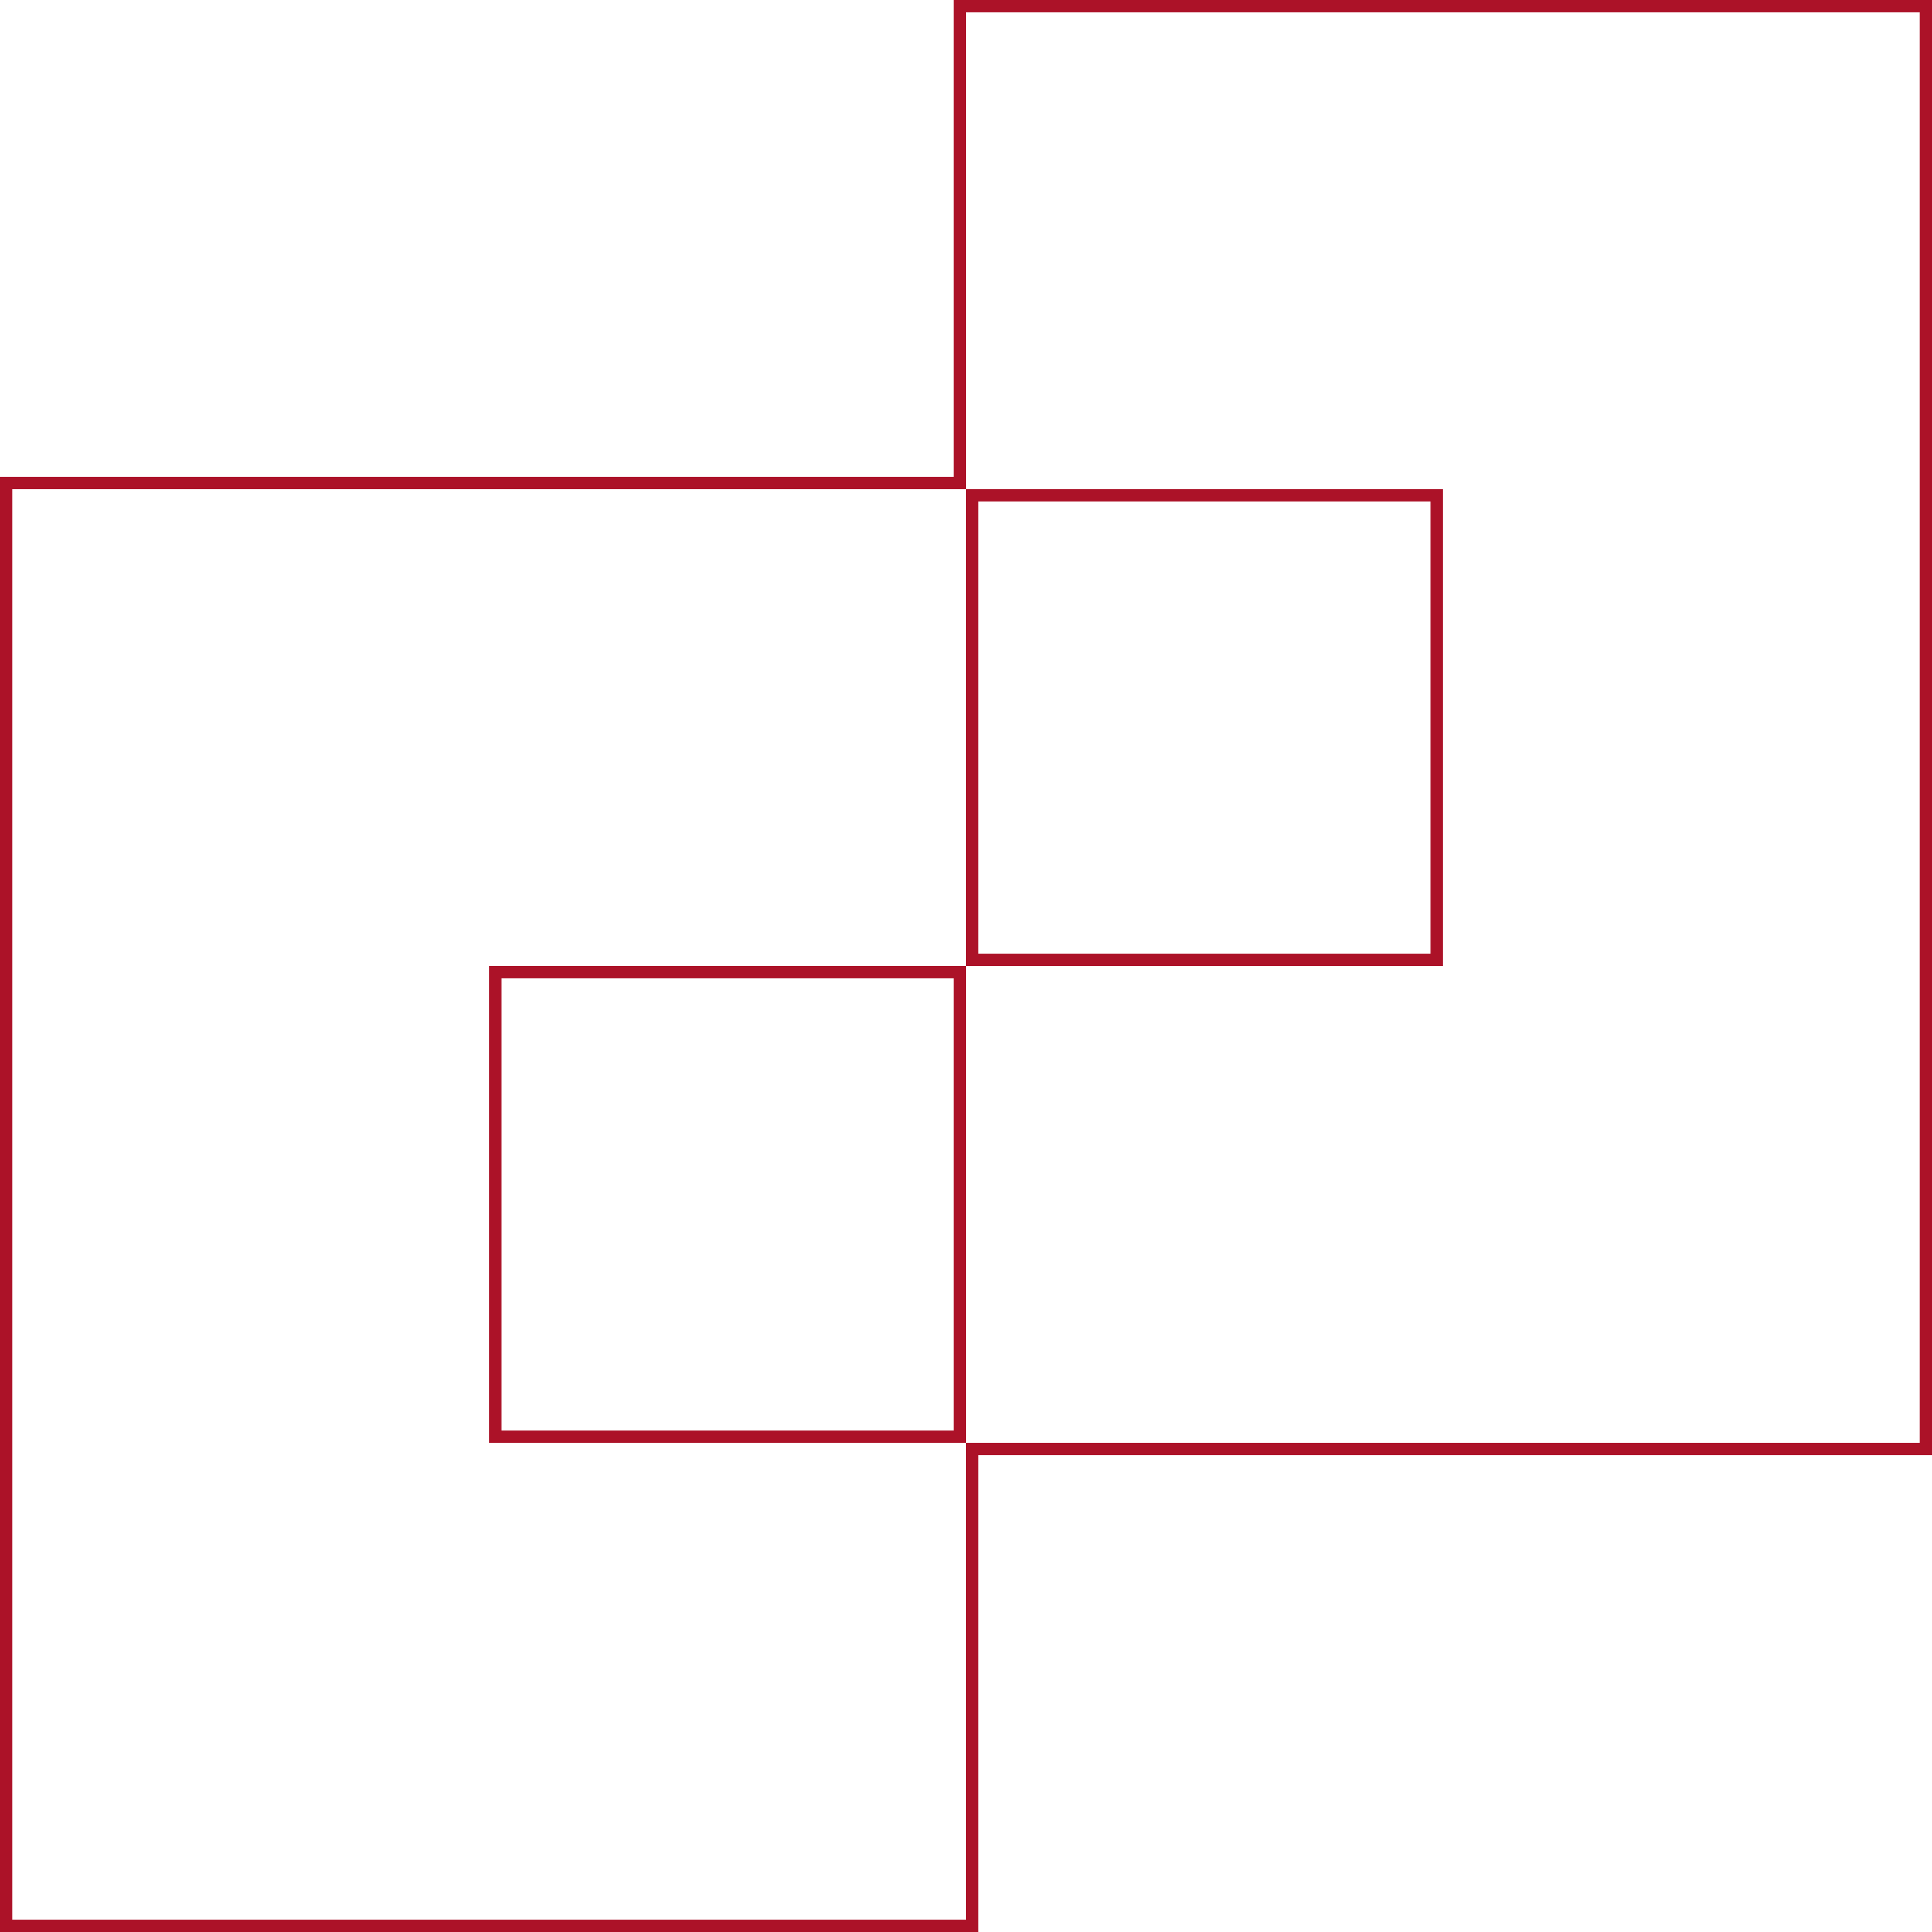 <svg width="157" height="157" viewBox="0 0 157 157" fill="none" xmlns="http://www.w3.org/2000/svg">
    <path d="M1 39.25H0.5V39.75V156V156.5H1H78.5H79V156V117.75H156H156.5V117.25V1V0.5H156H78.5H78V1V39.25H1ZM78 116.75H40.25V79H78V116.75ZM79 78V40.25H116.75V78H79Z"
          stroke="#AC1228"/>
</svg>
